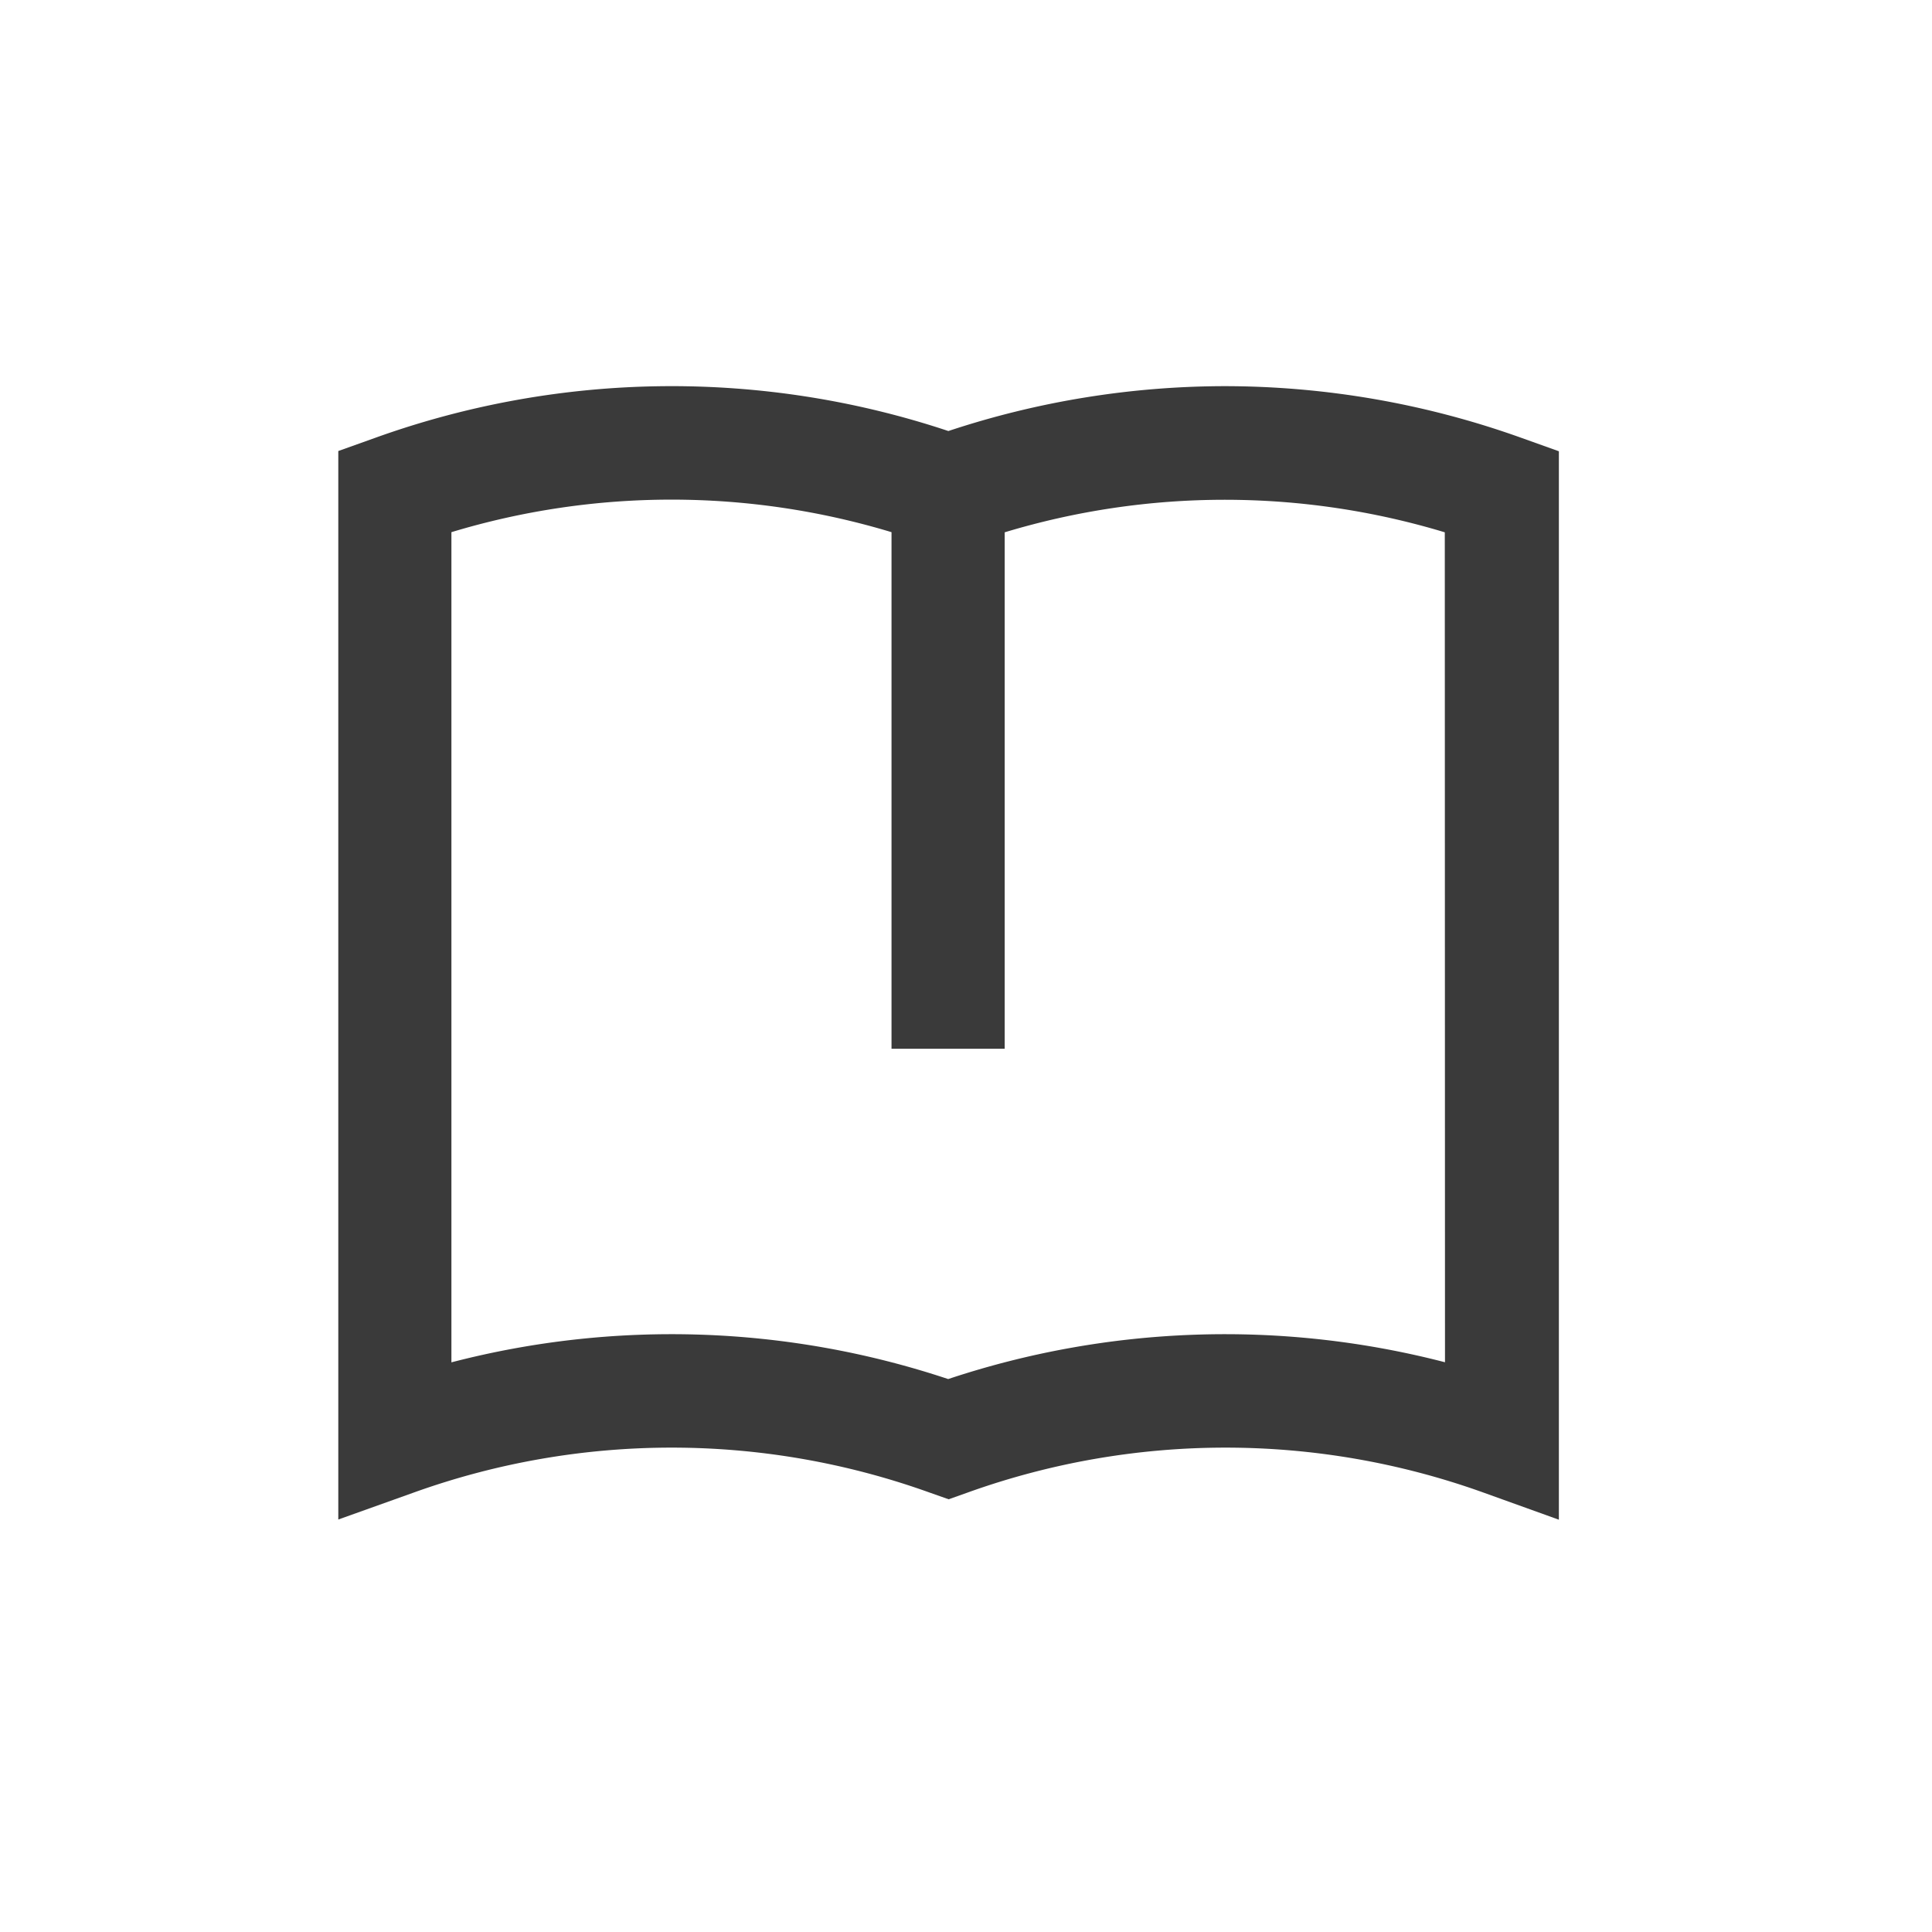 <?xml version="1.0" standalone="no"?><!DOCTYPE svg PUBLIC "-//W3C//DTD SVG 1.1//EN" "http://www.w3.org/Graphics/SVG/1.1/DTD/svg11.dtd"><svg t="1708495909543" class="icon" viewBox="0 0 1024 1024" version="1.1" xmlns="http://www.w3.org/2000/svg" p-id="9858" xmlns:xlink="http://www.w3.org/1999/xlink" width="64" height="64"><path d="M805.99 231.936a466.867 466.867 0 0 0-156.723-27.264 466.867 466.867 0 0 0-146.611 23.782 464.154 464.154 0 0 0-303.437 3.482l-19.917 7.117V805.376l40.115-14.336a404.224 404.224 0 0 1 273.152 0l10.24 3.61 10.24-3.635a404.224 404.224 0 0 1 272.998 0l40.192 14.464V239.181z m-40.115 490.086a464.461 464.461 0 0 0-263.322 8.909 463.693 463.693 0 0 0-263.296-8.858V282.061a402.944 402.944 0 0 1 233.267 0v273.792h59.981V282.138a402.944 402.944 0 0 1 233.267 0z" fill="#3A3A3A" p-id="9859"></path></svg>